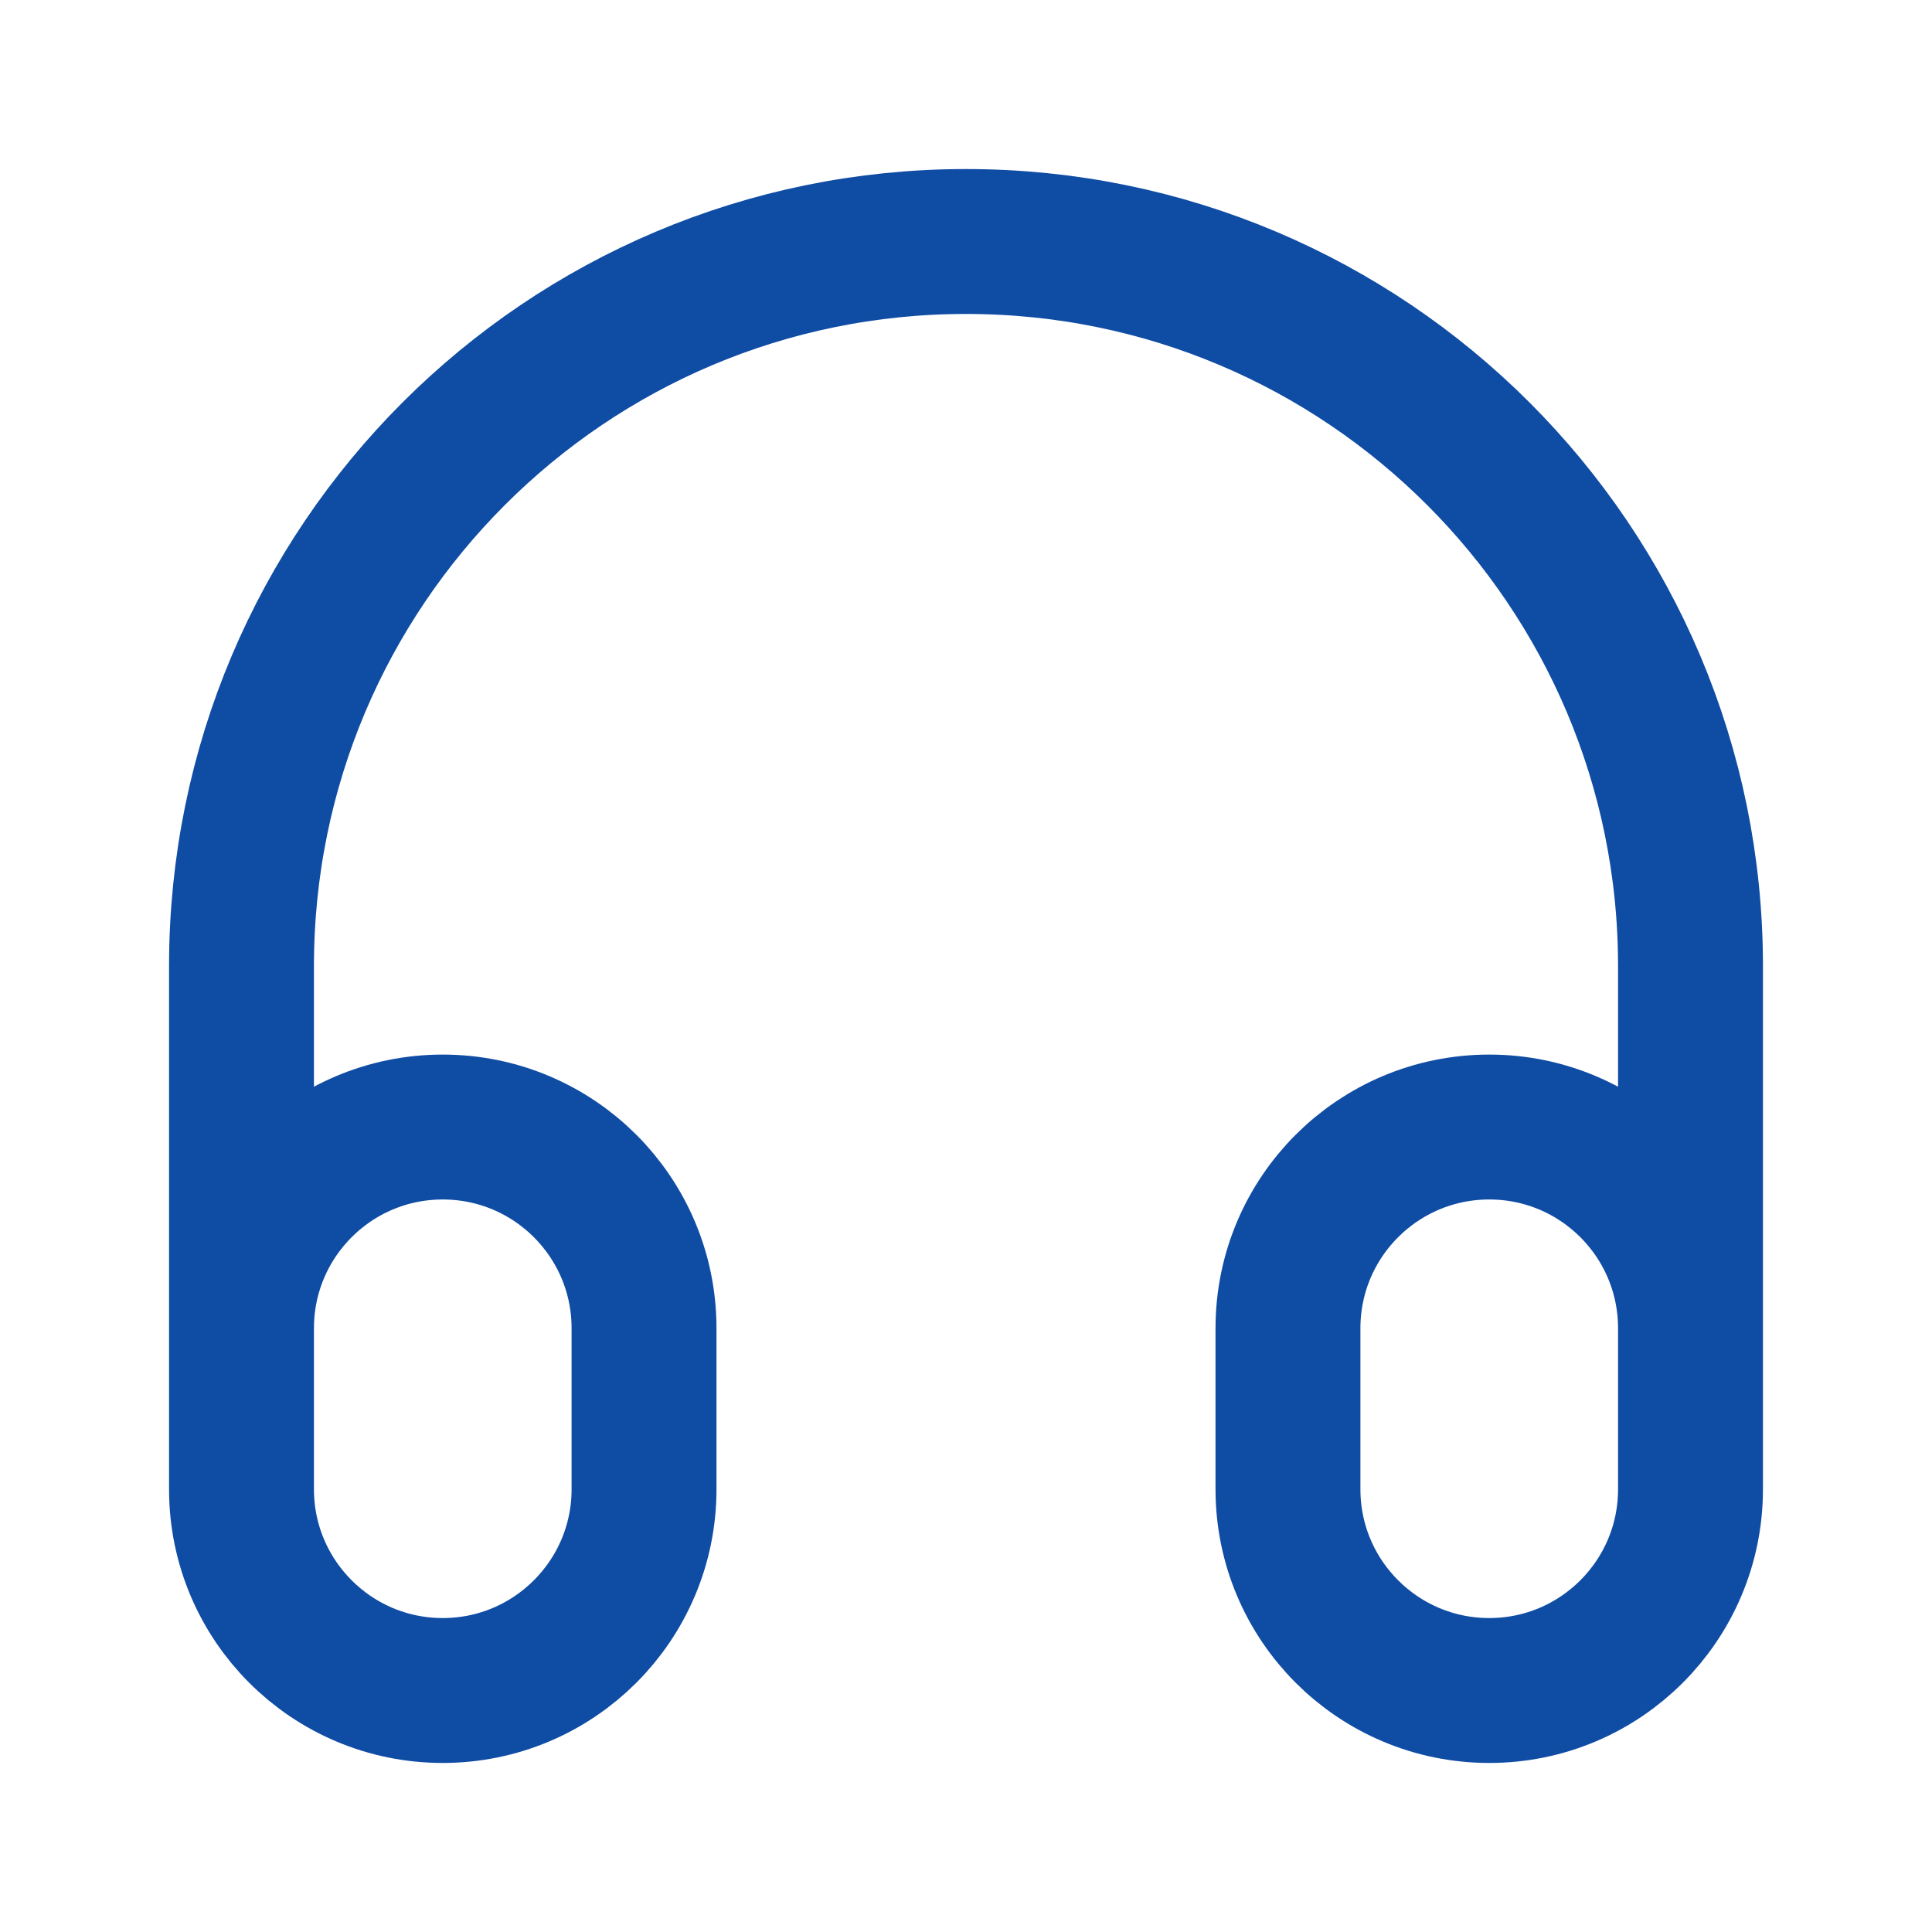 <svg width="20" height="20" viewBox="0 0 20 20" fill="none" xmlns="http://www.w3.org/2000/svg">
<path d="M17.5 15V10C17.5 5.858 14.142 2.5 10 2.5C5.858 2.5 2.5 5.858 2.5 10V15M4.583 17.5C3.433 17.5 2.5 16.567 2.5 15.417V13.75C2.5 12.599 3.433 11.667 4.583 11.667C5.734 11.667 6.667 12.599 6.667 13.75V15.417C6.667 16.567 5.734 17.5 4.583 17.5ZM15.417 17.5C14.266 17.5 13.333 16.567 13.333 15.417V13.75C13.333 12.599 14.266 11.667 15.417 11.667C16.567 11.667 17.5 12.599 17.5 13.75V15.417C17.5 16.567 16.567 17.5 15.417 17.5Z" stroke="#0F4CA4" stroke-width="1.5" stroke-linecap="round" stroke-linejoin="round"/>
</svg>

